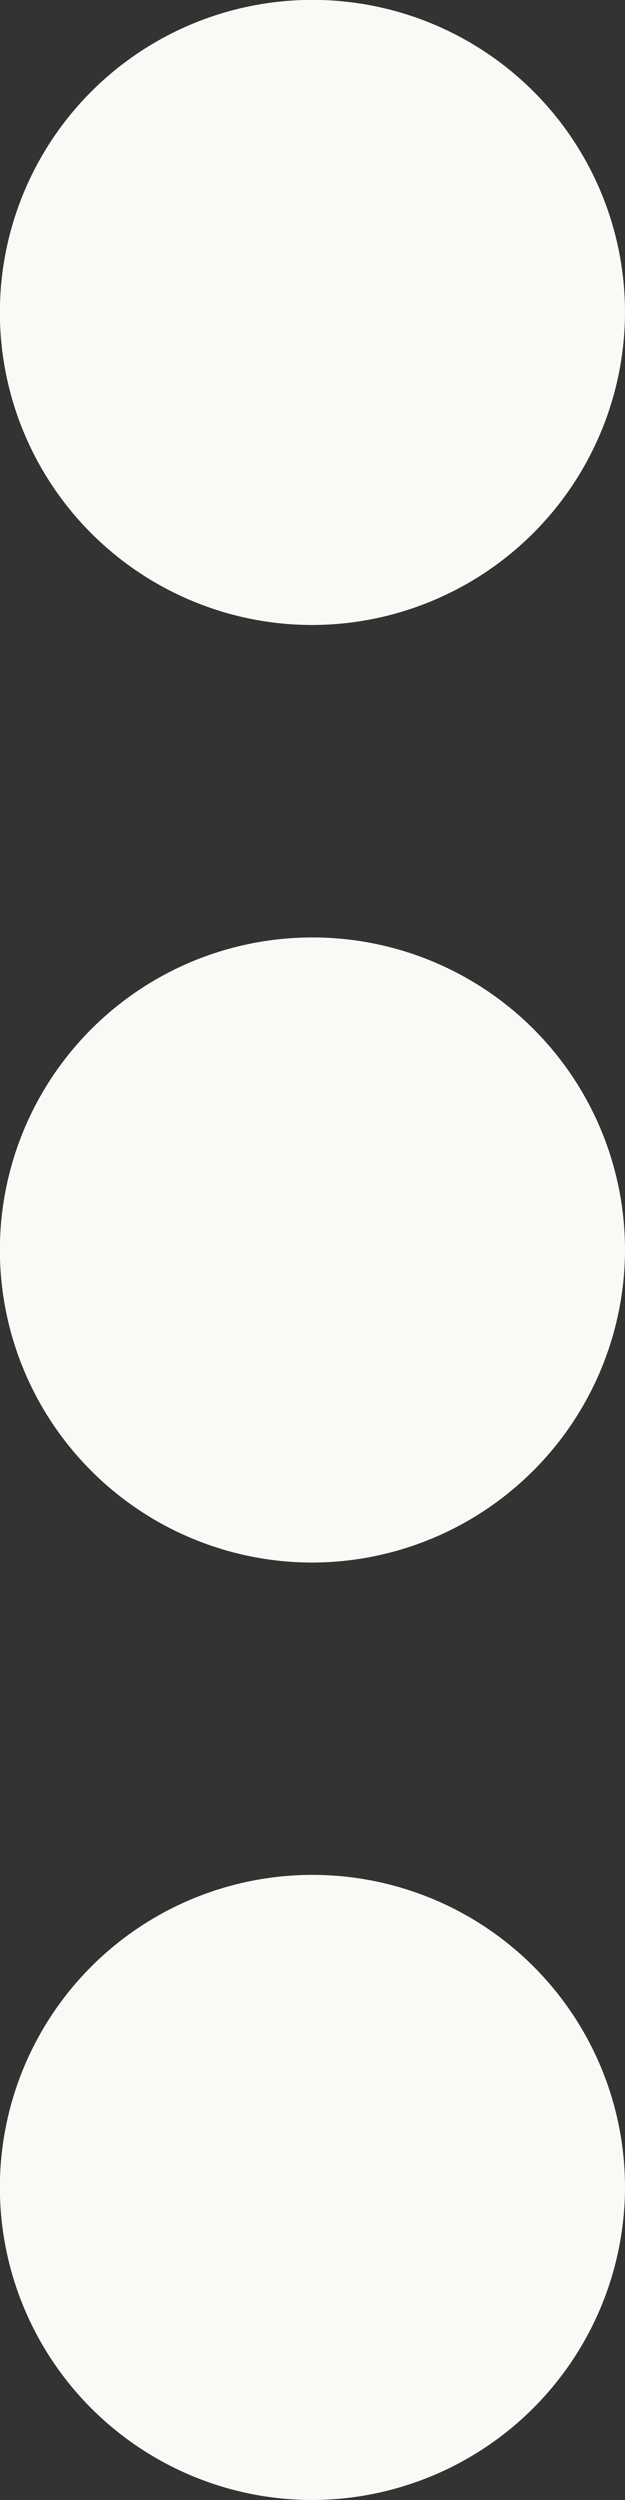 <svg xmlns="http://www.w3.org/2000/svg" width="5.625" height="22.5" viewBox="0 0 5.625 22.5">
  <rect x="0" y="0" width="5.625" height="22.5" fill="#333333" stroke="none"/>
  <path id="Icon_ionic-md-more" data-name="Icon ionic-md-more" d="M20.813,9.563A2.813,2.813,0,1,0,18,12.375,2.821,2.821,0,0,0,20.813,9.563Zm0,16.875A2.813,2.813,0,1,0,18,29.25,2.821,2.821,0,0,0,20.813,26.438Zm0-8.437A2.813,2.813,0,1,0,18,20.813,2.821,2.821,0,0,0,20.813,18Z" transform="translate(-15.188 -6.75)" fill="#faf9f6"/>
</svg>
